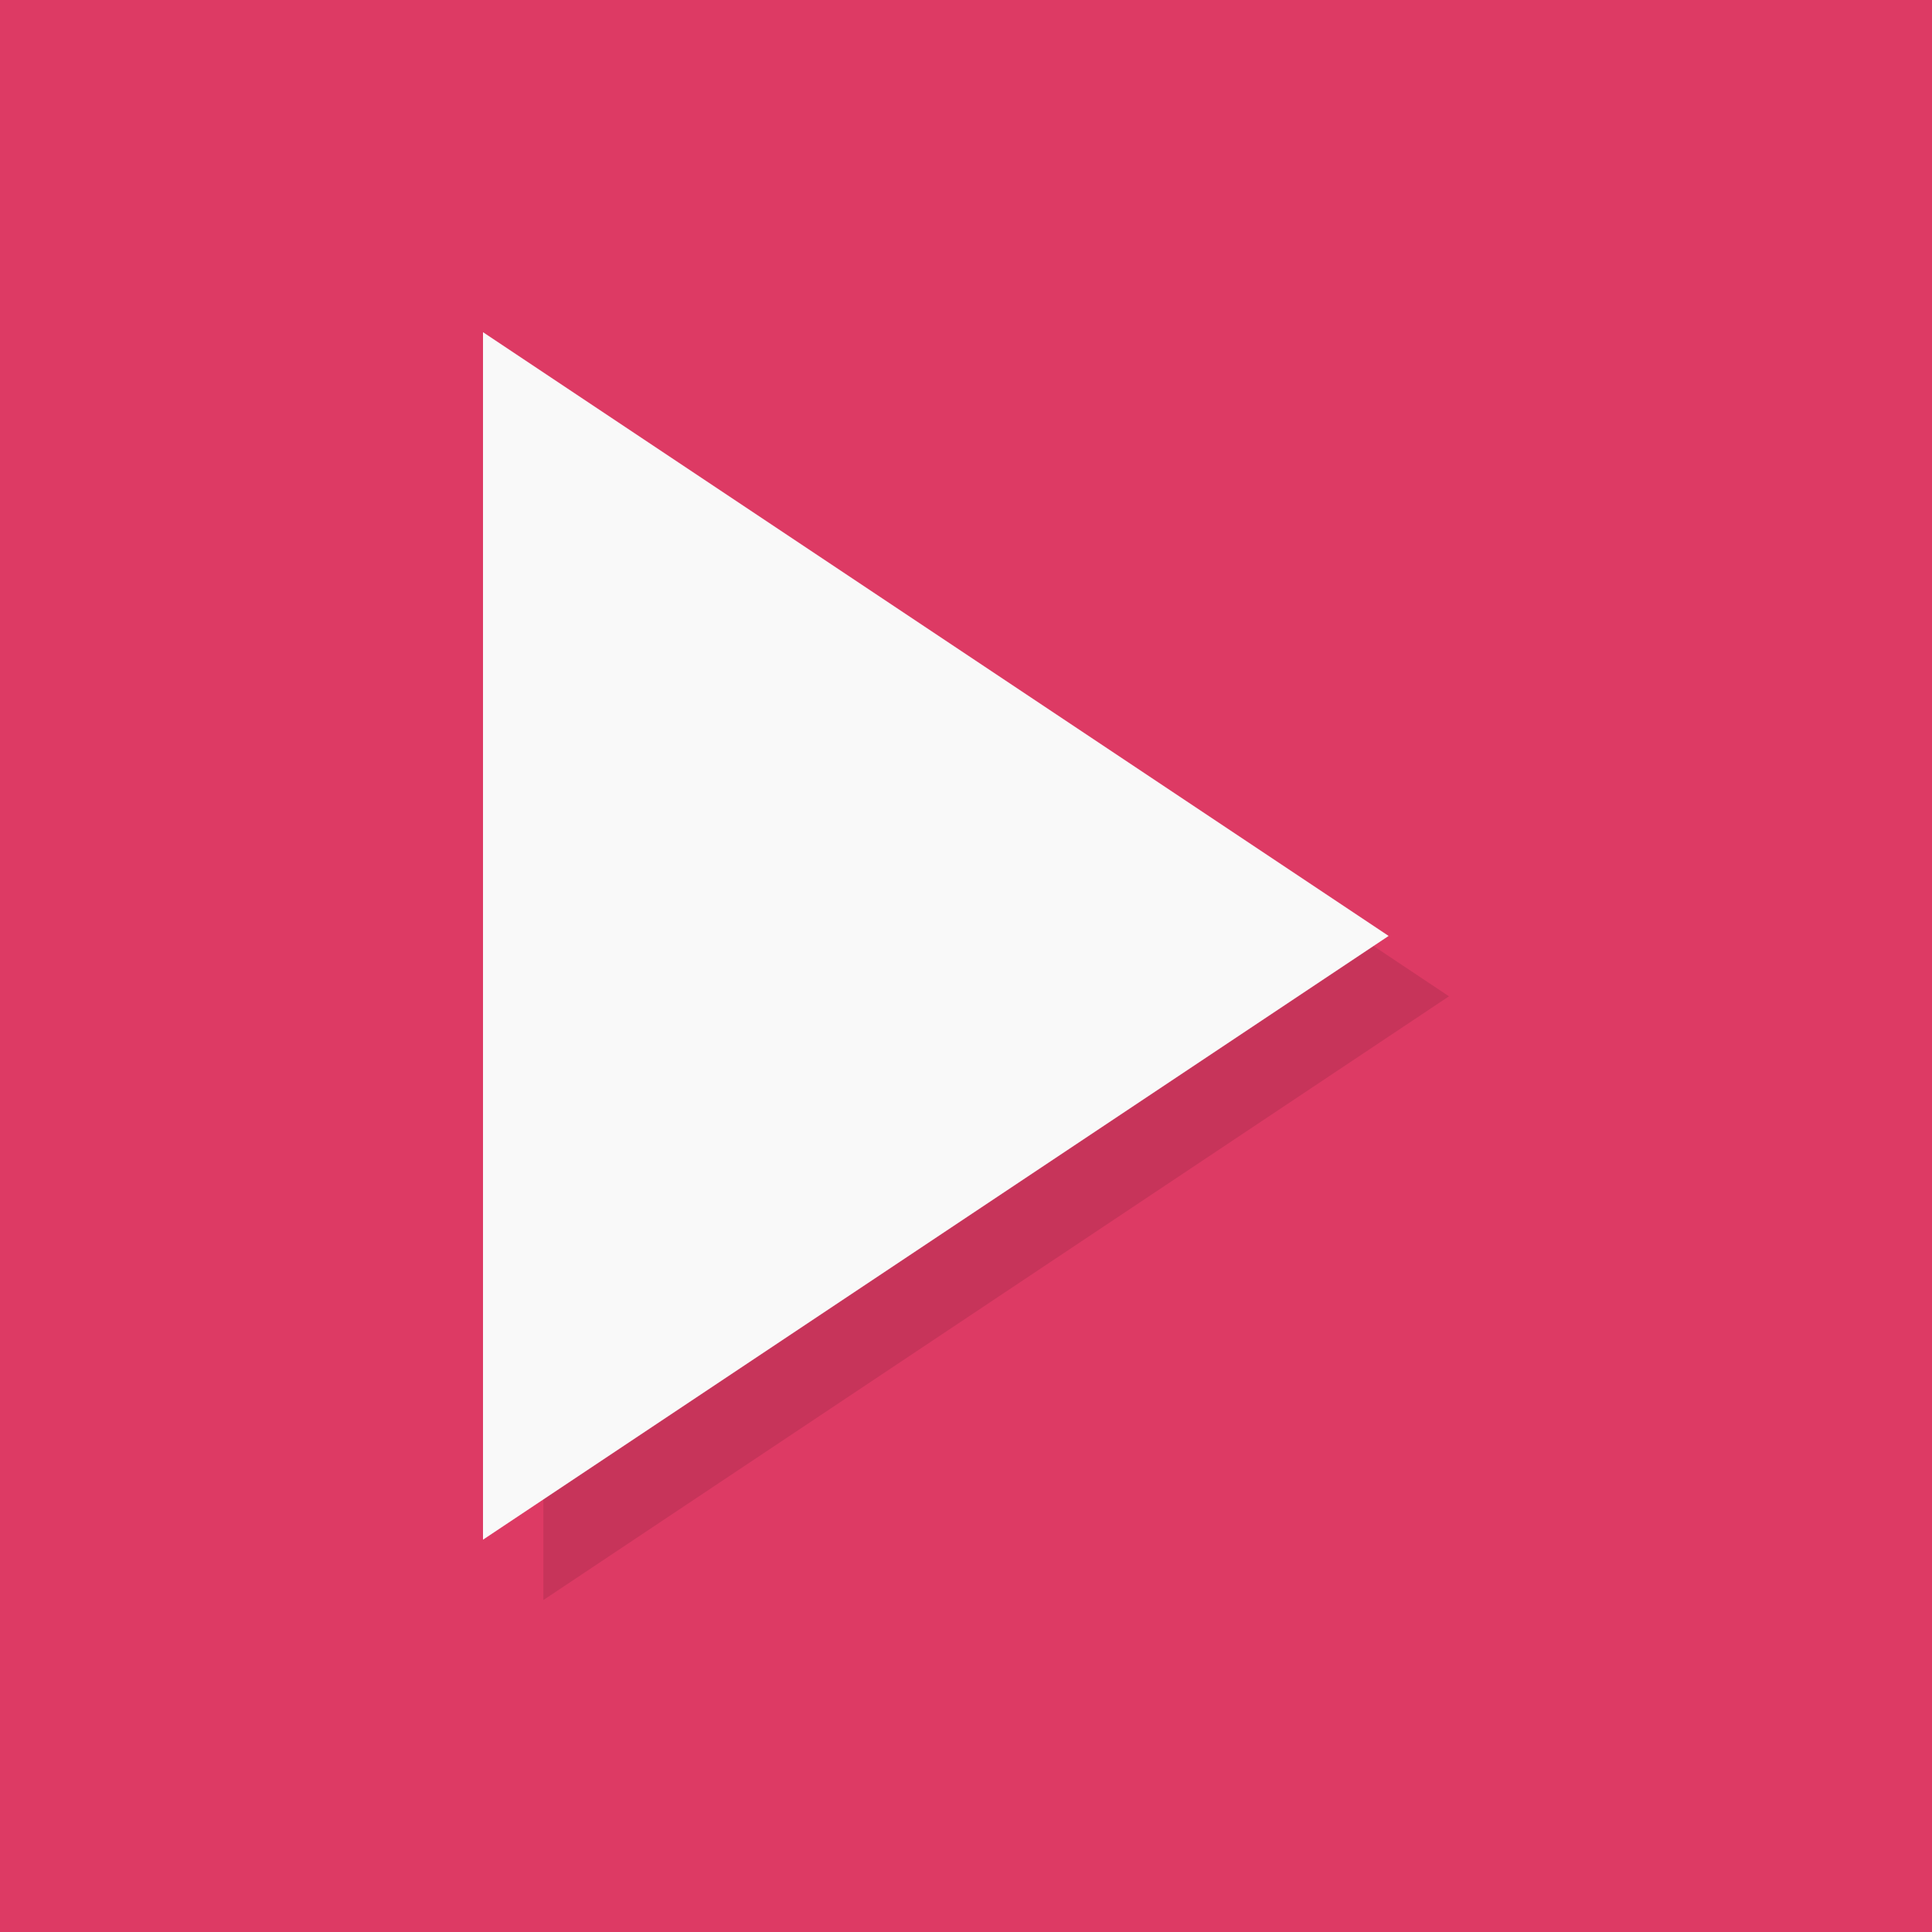 <?xml version="1.0" encoding="UTF-8" standalone="no"?>
<svg xmlns:rdf="http://www.w3.org/1999/02/22-rdf-syntax-ns#" xmlns="http://www.w3.org/2000/svg" height="32" width="32" version="1.0" xmlns:cc="http://creativecommons.org/ns#" xmlns:dc="http://purl.org/dc/elements/1.1/">
 <path style="fill:#dd3a64" d="m0 0v32h32v-32z"/>
 <g transform="translate(-11 -8.498)">
  <g transform="translate(1,1)">
   <g style="opacity:.1">
    <path d="m19 14v20l15-10m-15-10"/>
   </g>
  </g>
  <path style="fill:#f9f9f9" d="m19 14v20l15-10m-15-10"/>
 </g>
</svg>
